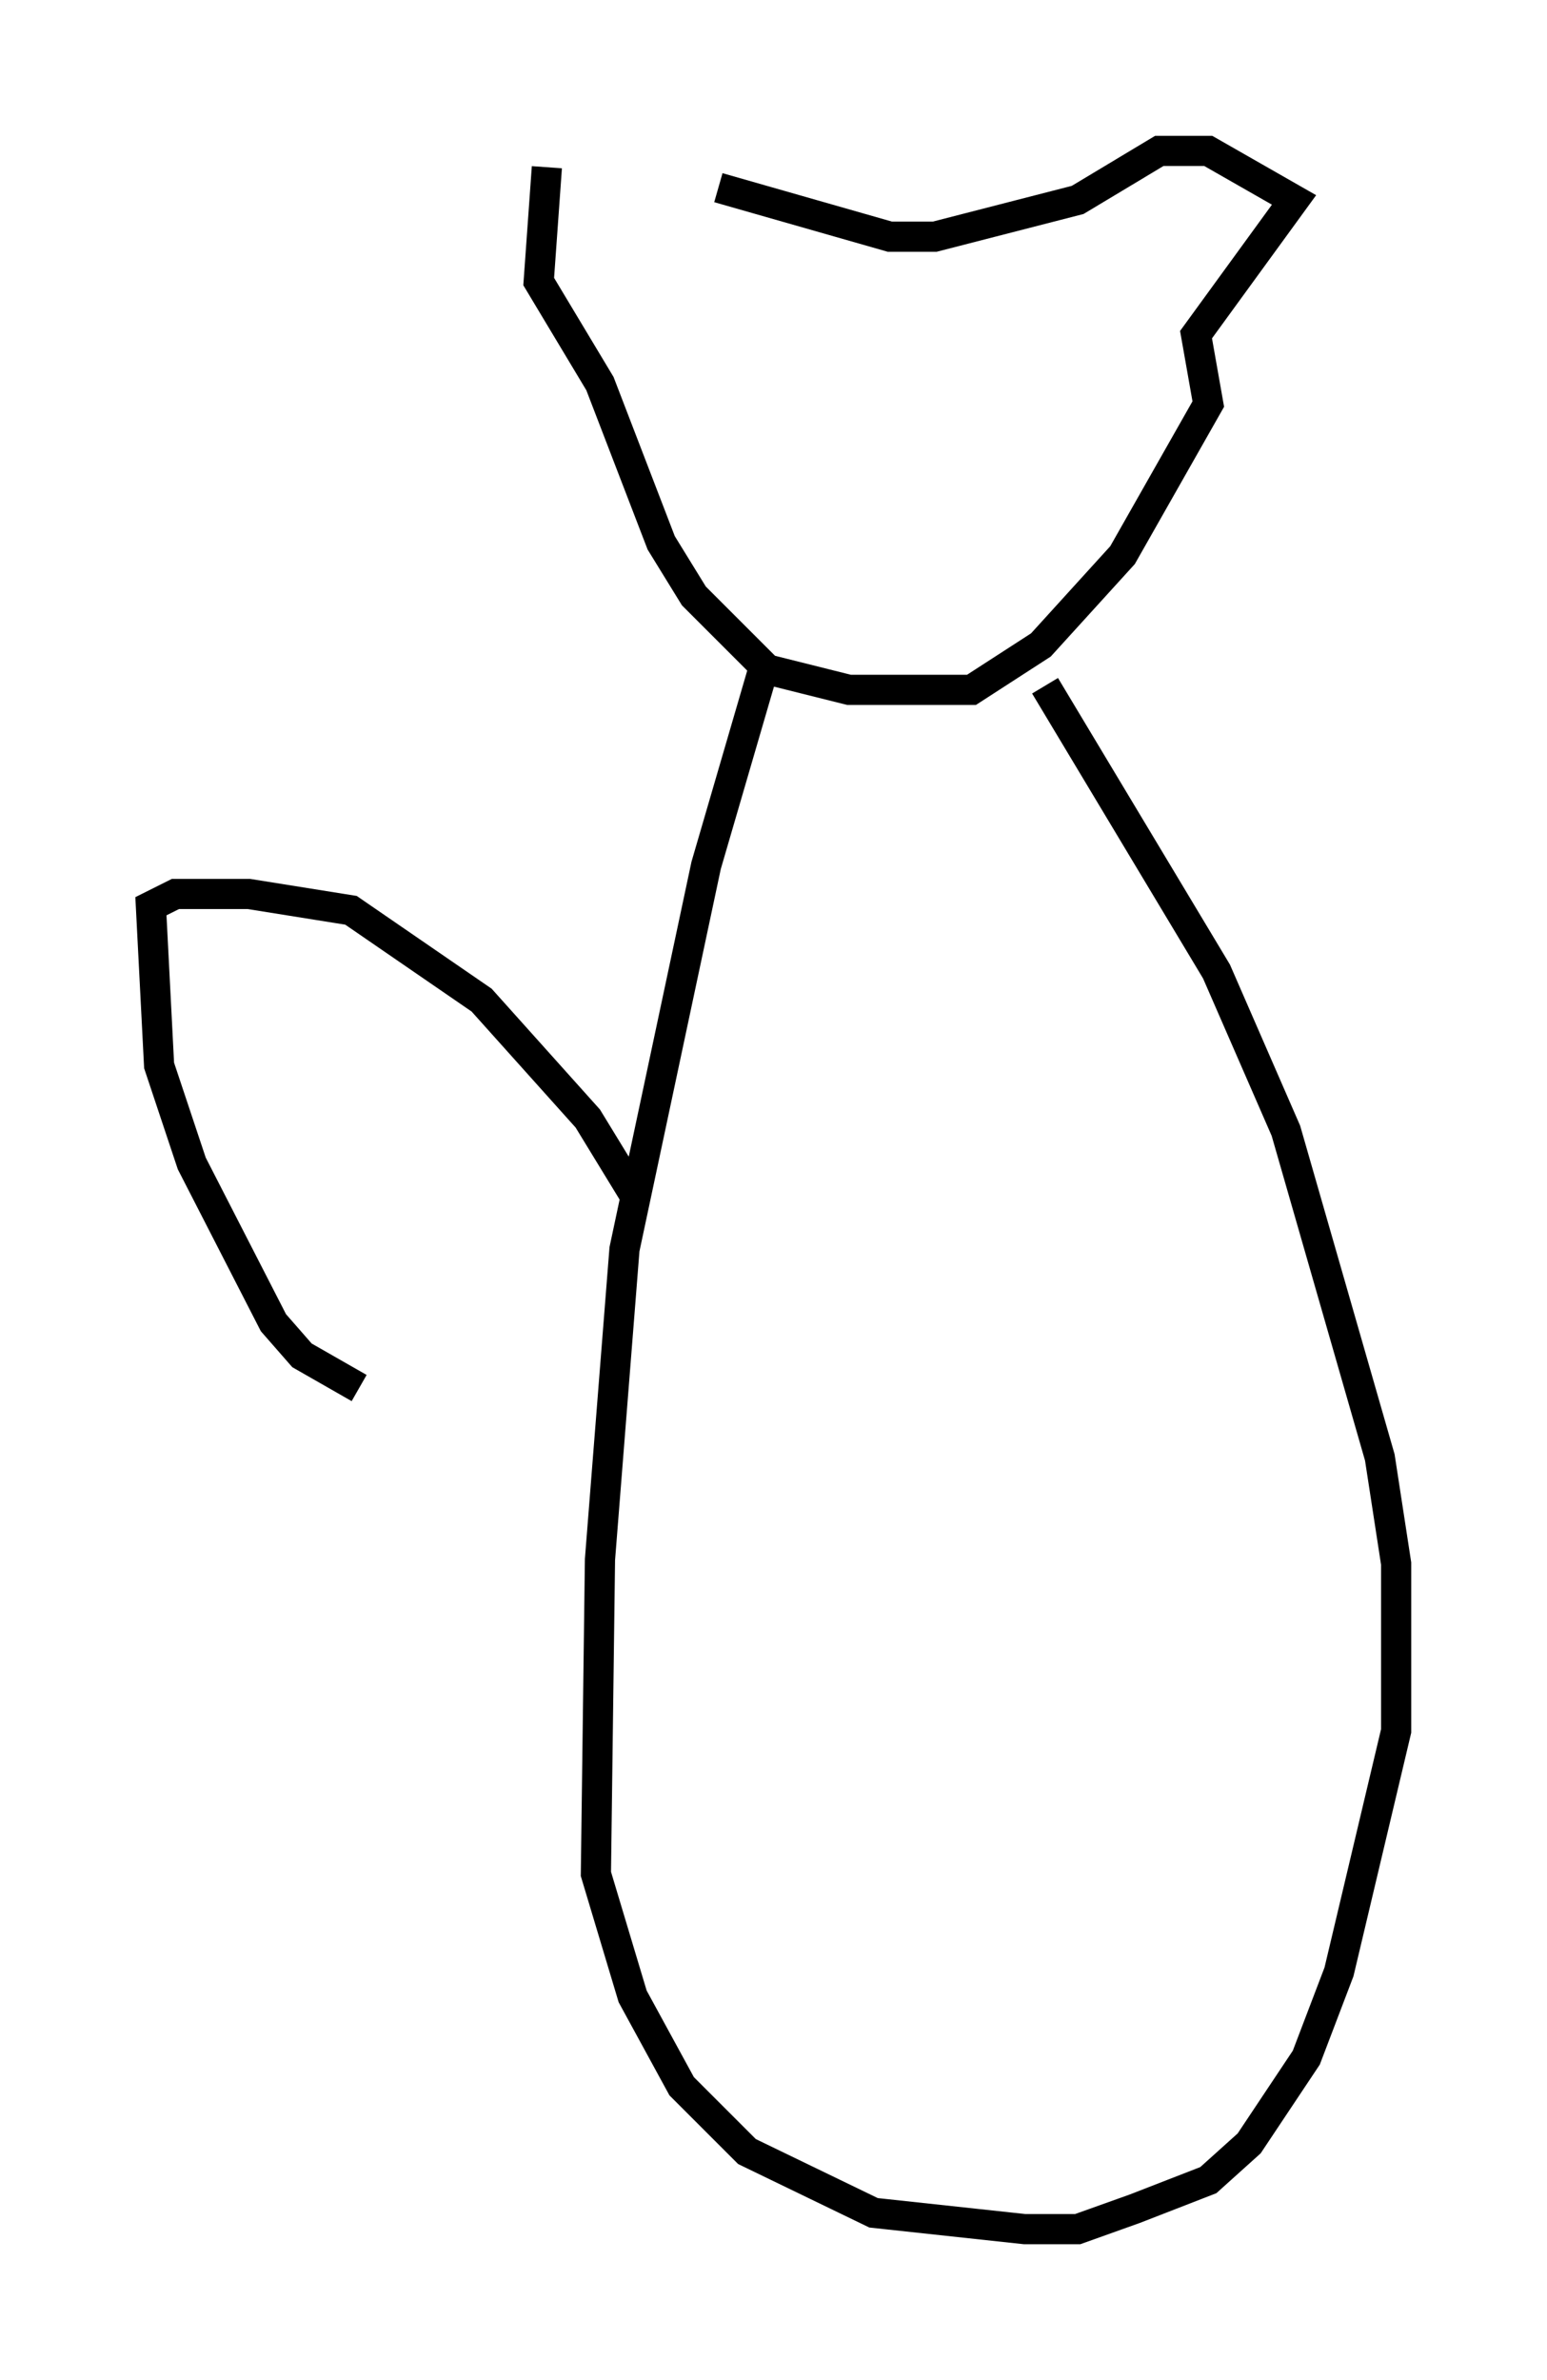 <?xml version="1.0" encoding="utf-8" ?>
<svg baseProfile="full" height="78.876" version="1.1" width="51.272" xmlns="http://www.w3.org/2000/svg" xmlns:ev="http://www.w3.org/2001/xml-events" xmlns:xlink="http://www.w3.org/1999/xlink"><defs /><rect fill="white" height="78.876" width="51.272" x="0" y="0" /><path d="M22.726, 6.083 m-4.601, -0.541 l-0.271, 3.789 2.03, 3.383 l2.03, 5.277 1.083, 1.759 l2.436, 2.436 2.706, 0.677 l4.059, 0.0 2.3, -1.488 l2.706, -2.977 2.842, -5.007 l-0.406, -2.3 3.248, -4.465 l-2.842, -1.624 -1.624, 0.0 l-2.706, 1.624 -4.736, 1.218 l-1.488, 0.0 -5.683, -1.624 m1.488, 15.967 l-1.894, 6.495 -2.706, 12.72 l-0.812, 10.284 -0.135, 10.419 l1.218, 4.059 1.624, 2.977 l2.165, 2.165 4.195, 2.03 l5.007, 0.541 1.759, 0.0 l1.894, -0.677 2.436, -0.947 l1.353, -1.218 1.894, -2.842 l1.083, -2.842 1.894, -7.984 l0.0, -5.548 -0.541, -3.518 l-3.112, -10.825 -2.3, -5.277 l-5.683, -9.472 m-13.667, 16.779 l-1.488, -2.436 -3.518, -3.924 l-4.33, -2.977 -3.383, -0.541 l-2.436, 0.0 -0.812, 0.406 l0.271, 5.277 1.083, 3.248 l2.706, 5.277 0.947, 1.083 l1.894, 1.083 " fill="none" stroke="black" stroke-width="1" /></svg>